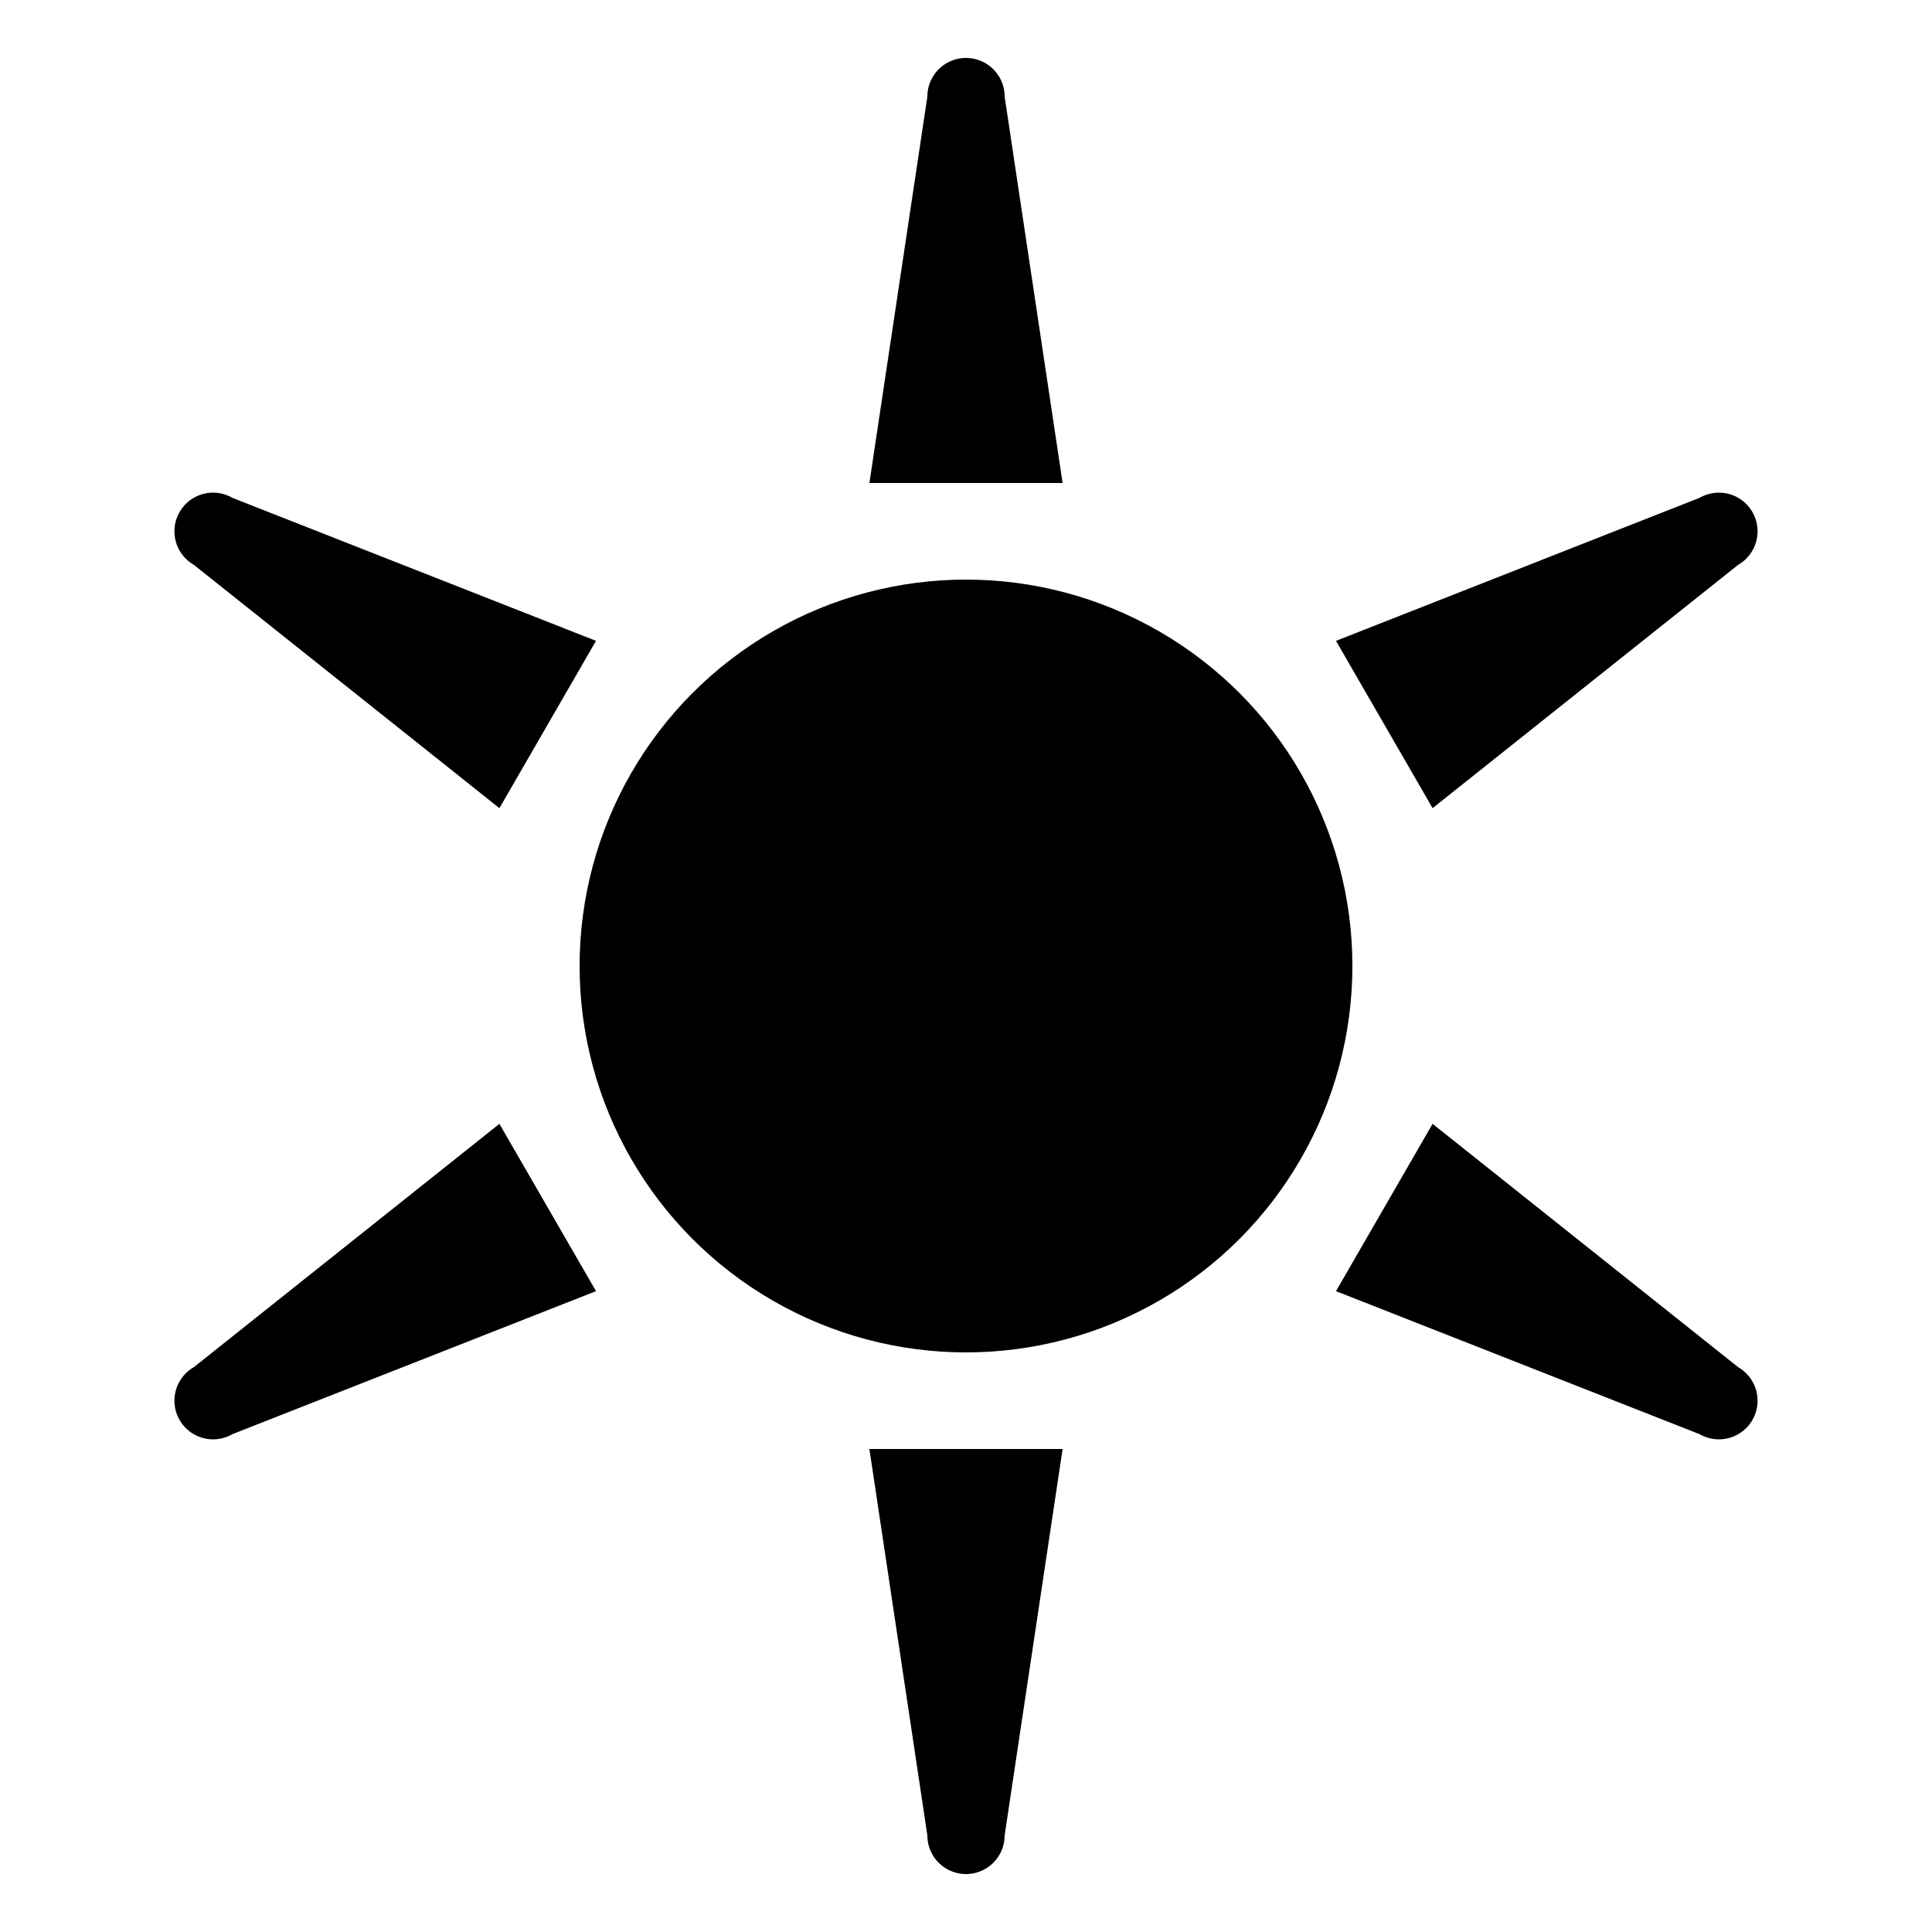 <?xml version="1.0" standalone="no"?>
<!DOCTYPE svg PUBLIC "-//W3C//DTD SVG 1.1//EN" "http://www.w3.org/Graphics/SVG/1.1/DTD/svg11.dtd">
<svg viewBox="0 0 100 100" version="1.1" xmlns="http://www.w3.org/2000/svg" fill="#black">
	<circle cx="50" cy="50" r="20"/>
	<path id="ray" d="M 45,25 H 55 L 52,5 A 2,2 180 0,0 48,5 z"/>
	<use href="#ray" transform="rotate(60 50 50)"/>
	<use href="#ray" transform="rotate(120 50 50)"/>
	<use href="#ray" transform="rotate(180 50 50)"/>
	<use href="#ray" transform="rotate(240 50 50)"/>
	<use href="#ray" transform="rotate(300 50 50)"/>
</svg>
